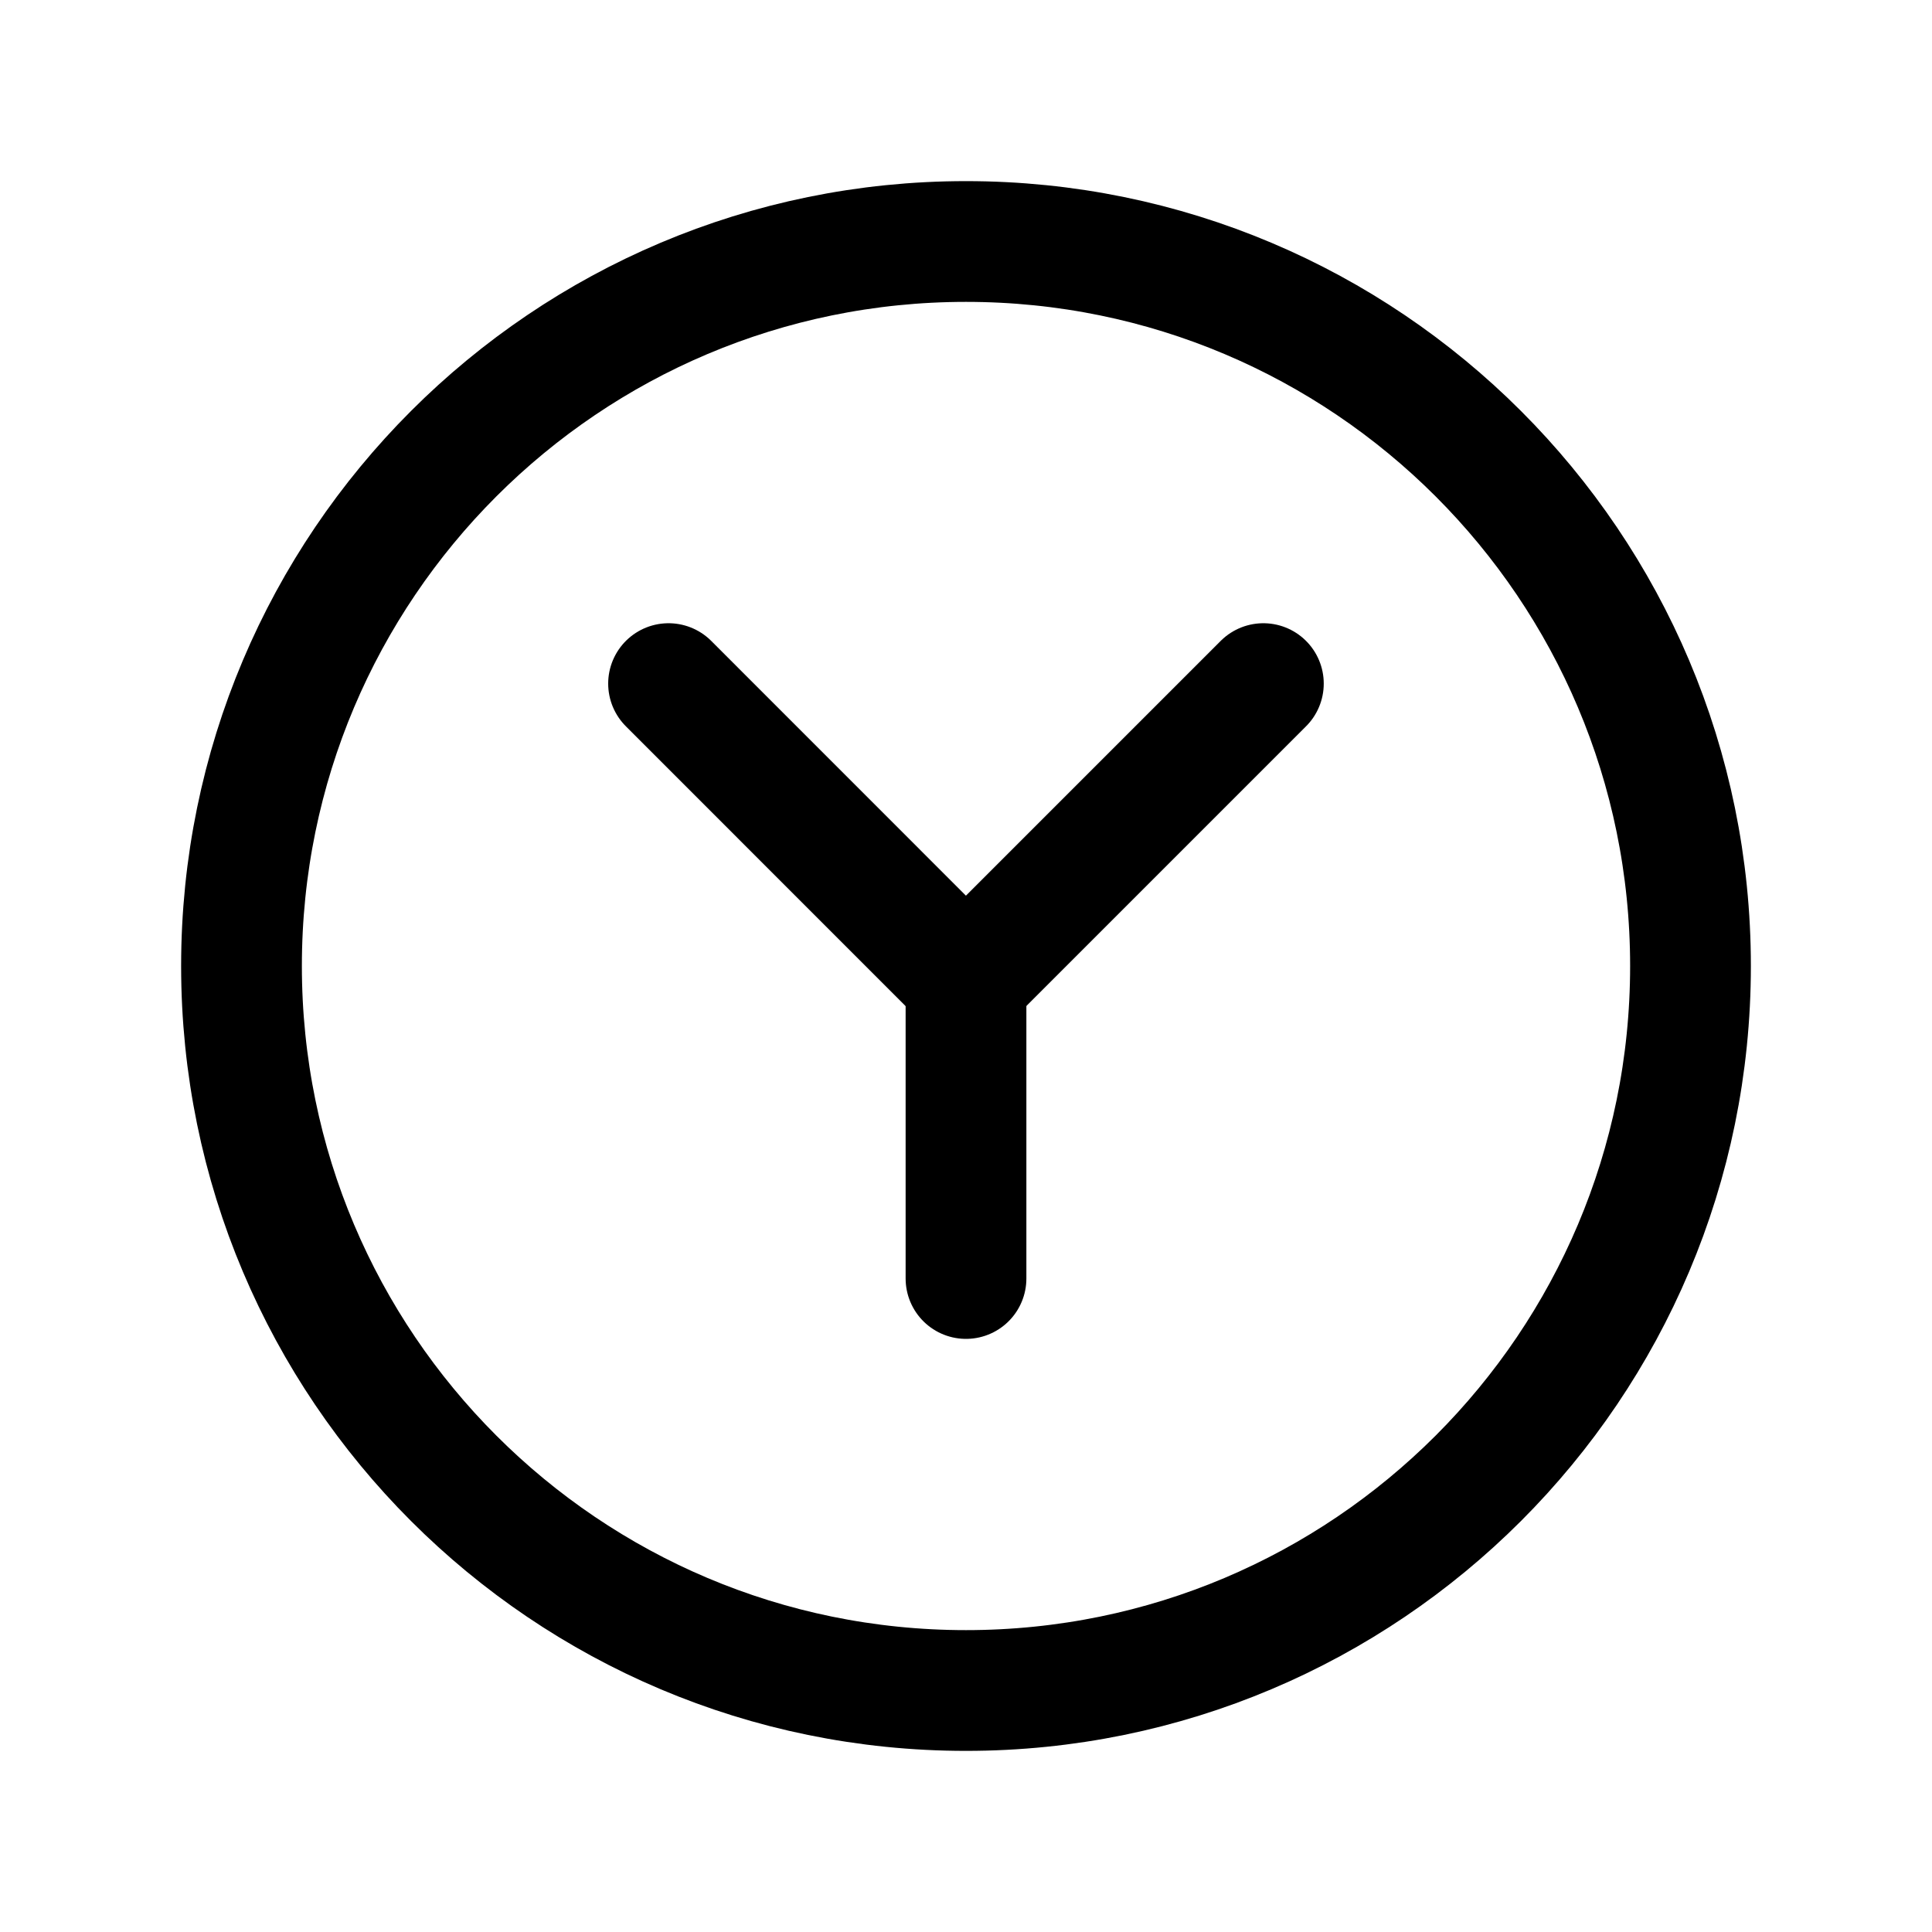 <svg width="24" height="24" viewBox="0 0 24 24" fill="none" xmlns="http://www.w3.org/2000/svg">
<path d="M12 21C16.971 21 21 16.971 21 12C21 7.029 16.971 3 12 3C7.029 3 3 7.029 3 12C3 16.971 7.029 21 12 21Z" stroke="black" stroke-width="1.5" stroke-linecap="round" stroke-linejoin="round"/>
<path d="M15.694 8.492L11.999 12.187L8.305 8.492" stroke="black" stroke-width="1.5" stroke-linecap="round" stroke-linejoin="round"/>
<path d="M12 15.882V12.188" stroke="black" stroke-width="1.5" stroke-linecap="round" stroke-linejoin="round"/>
</svg>
